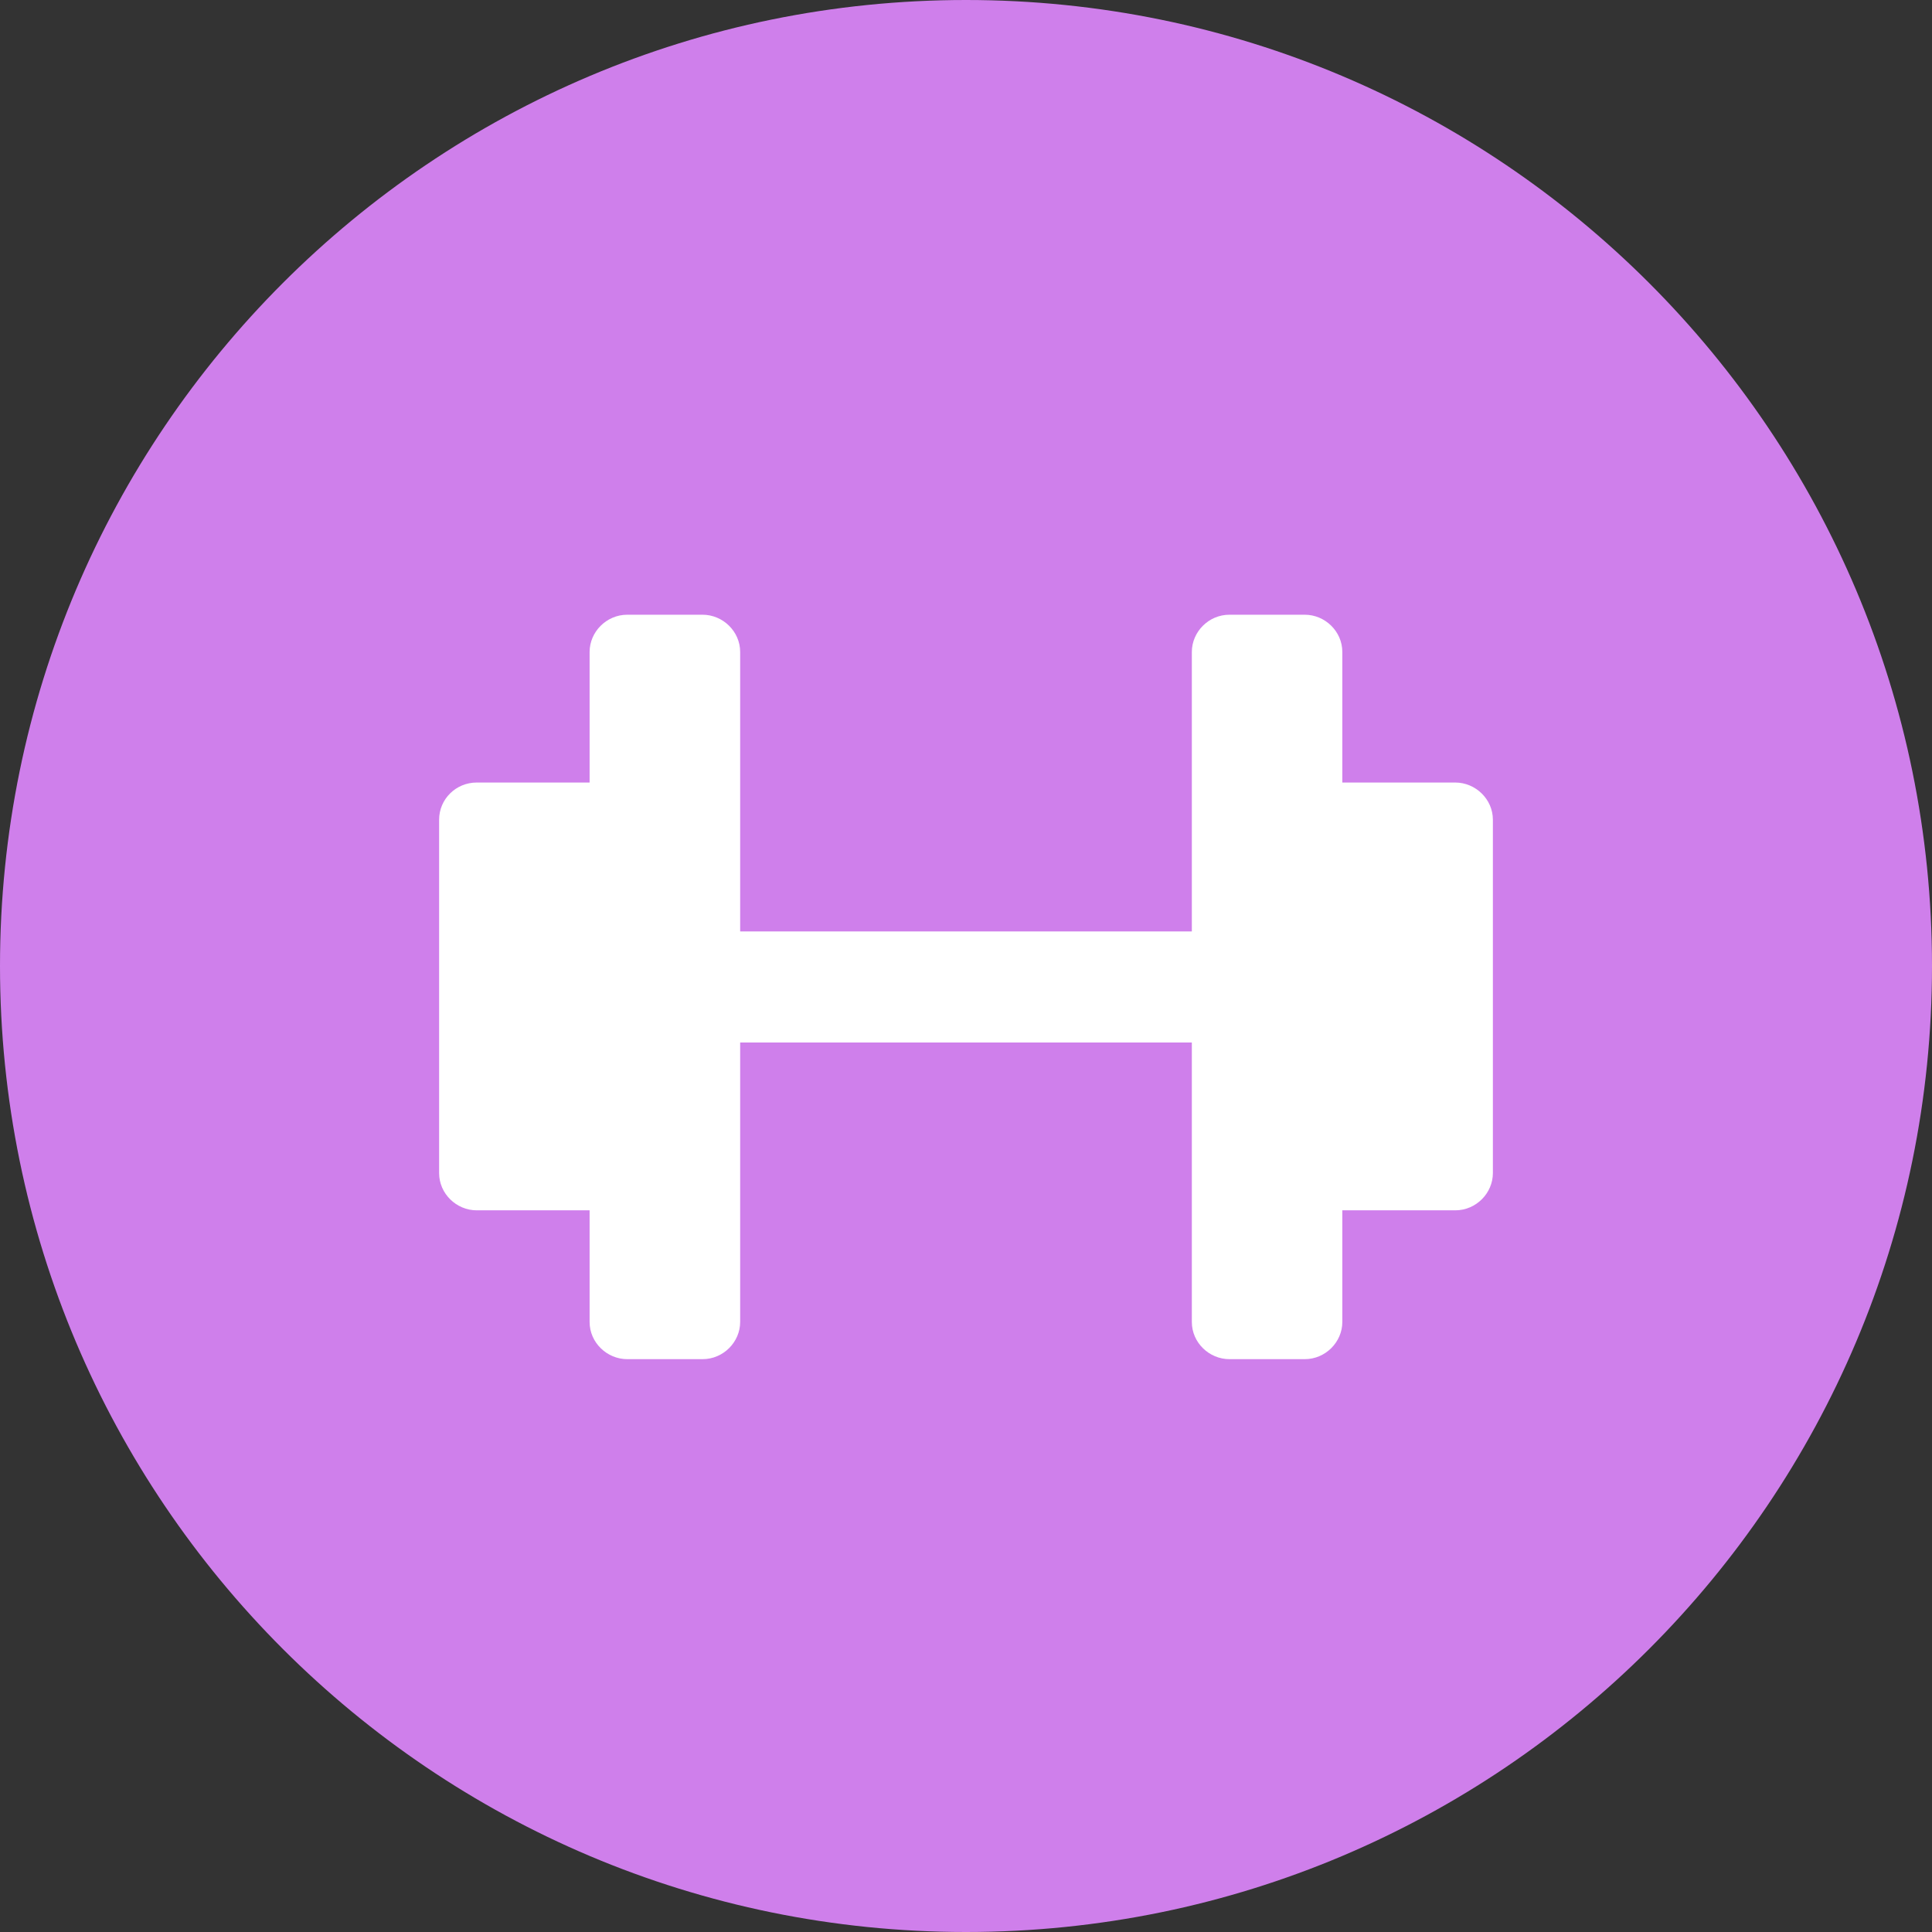 <svg width="28" height="28" viewBox="0 0 28 28" fill="none" xmlns="http://www.w3.org/2000/svg">
    <rect x="0" y="0" width="28" height="28" fill="#333333" stroke="none"/>
    <path d="M0 14C0 6.268 6.268 0 14 0C21.732 0 28 6.268 28 14C28 21.732 21.732 28 14 28C6.268 28 0 21.732 0 14Z" fill="#CF7FEB"/>
    <path d="M21.091 11.341H19.454V9.449C19.454 9.15 19.203 8.909 18.909 8.909H17.818C17.516 8.909 17.273 9.158 17.273 9.449V13.499H10.727V9.449C10.727 9.15 10.475 8.909 10.182 8.909H9.091C8.789 8.909 8.545 9.158 8.545 9.449V11.341H6.909C6.607 11.341 6.364 11.582 6.364 11.88V17.001C6.364 17.3 6.615 17.541 6.909 17.541H8.545V19.159C8.545 19.458 8.797 19.698 9.091 19.698H10.182C10.484 19.698 10.727 19.449 10.727 19.159V15.109H17.273V19.159C17.273 19.458 17.524 19.698 17.818 19.698H18.909C19.211 19.698 19.454 19.449 19.454 19.159V17.541H21.091C21.393 17.541 21.636 17.292 21.636 17.001V11.88C21.636 11.582 21.384 11.341 21.091 11.341Z" fill="white"/>
</svg>
